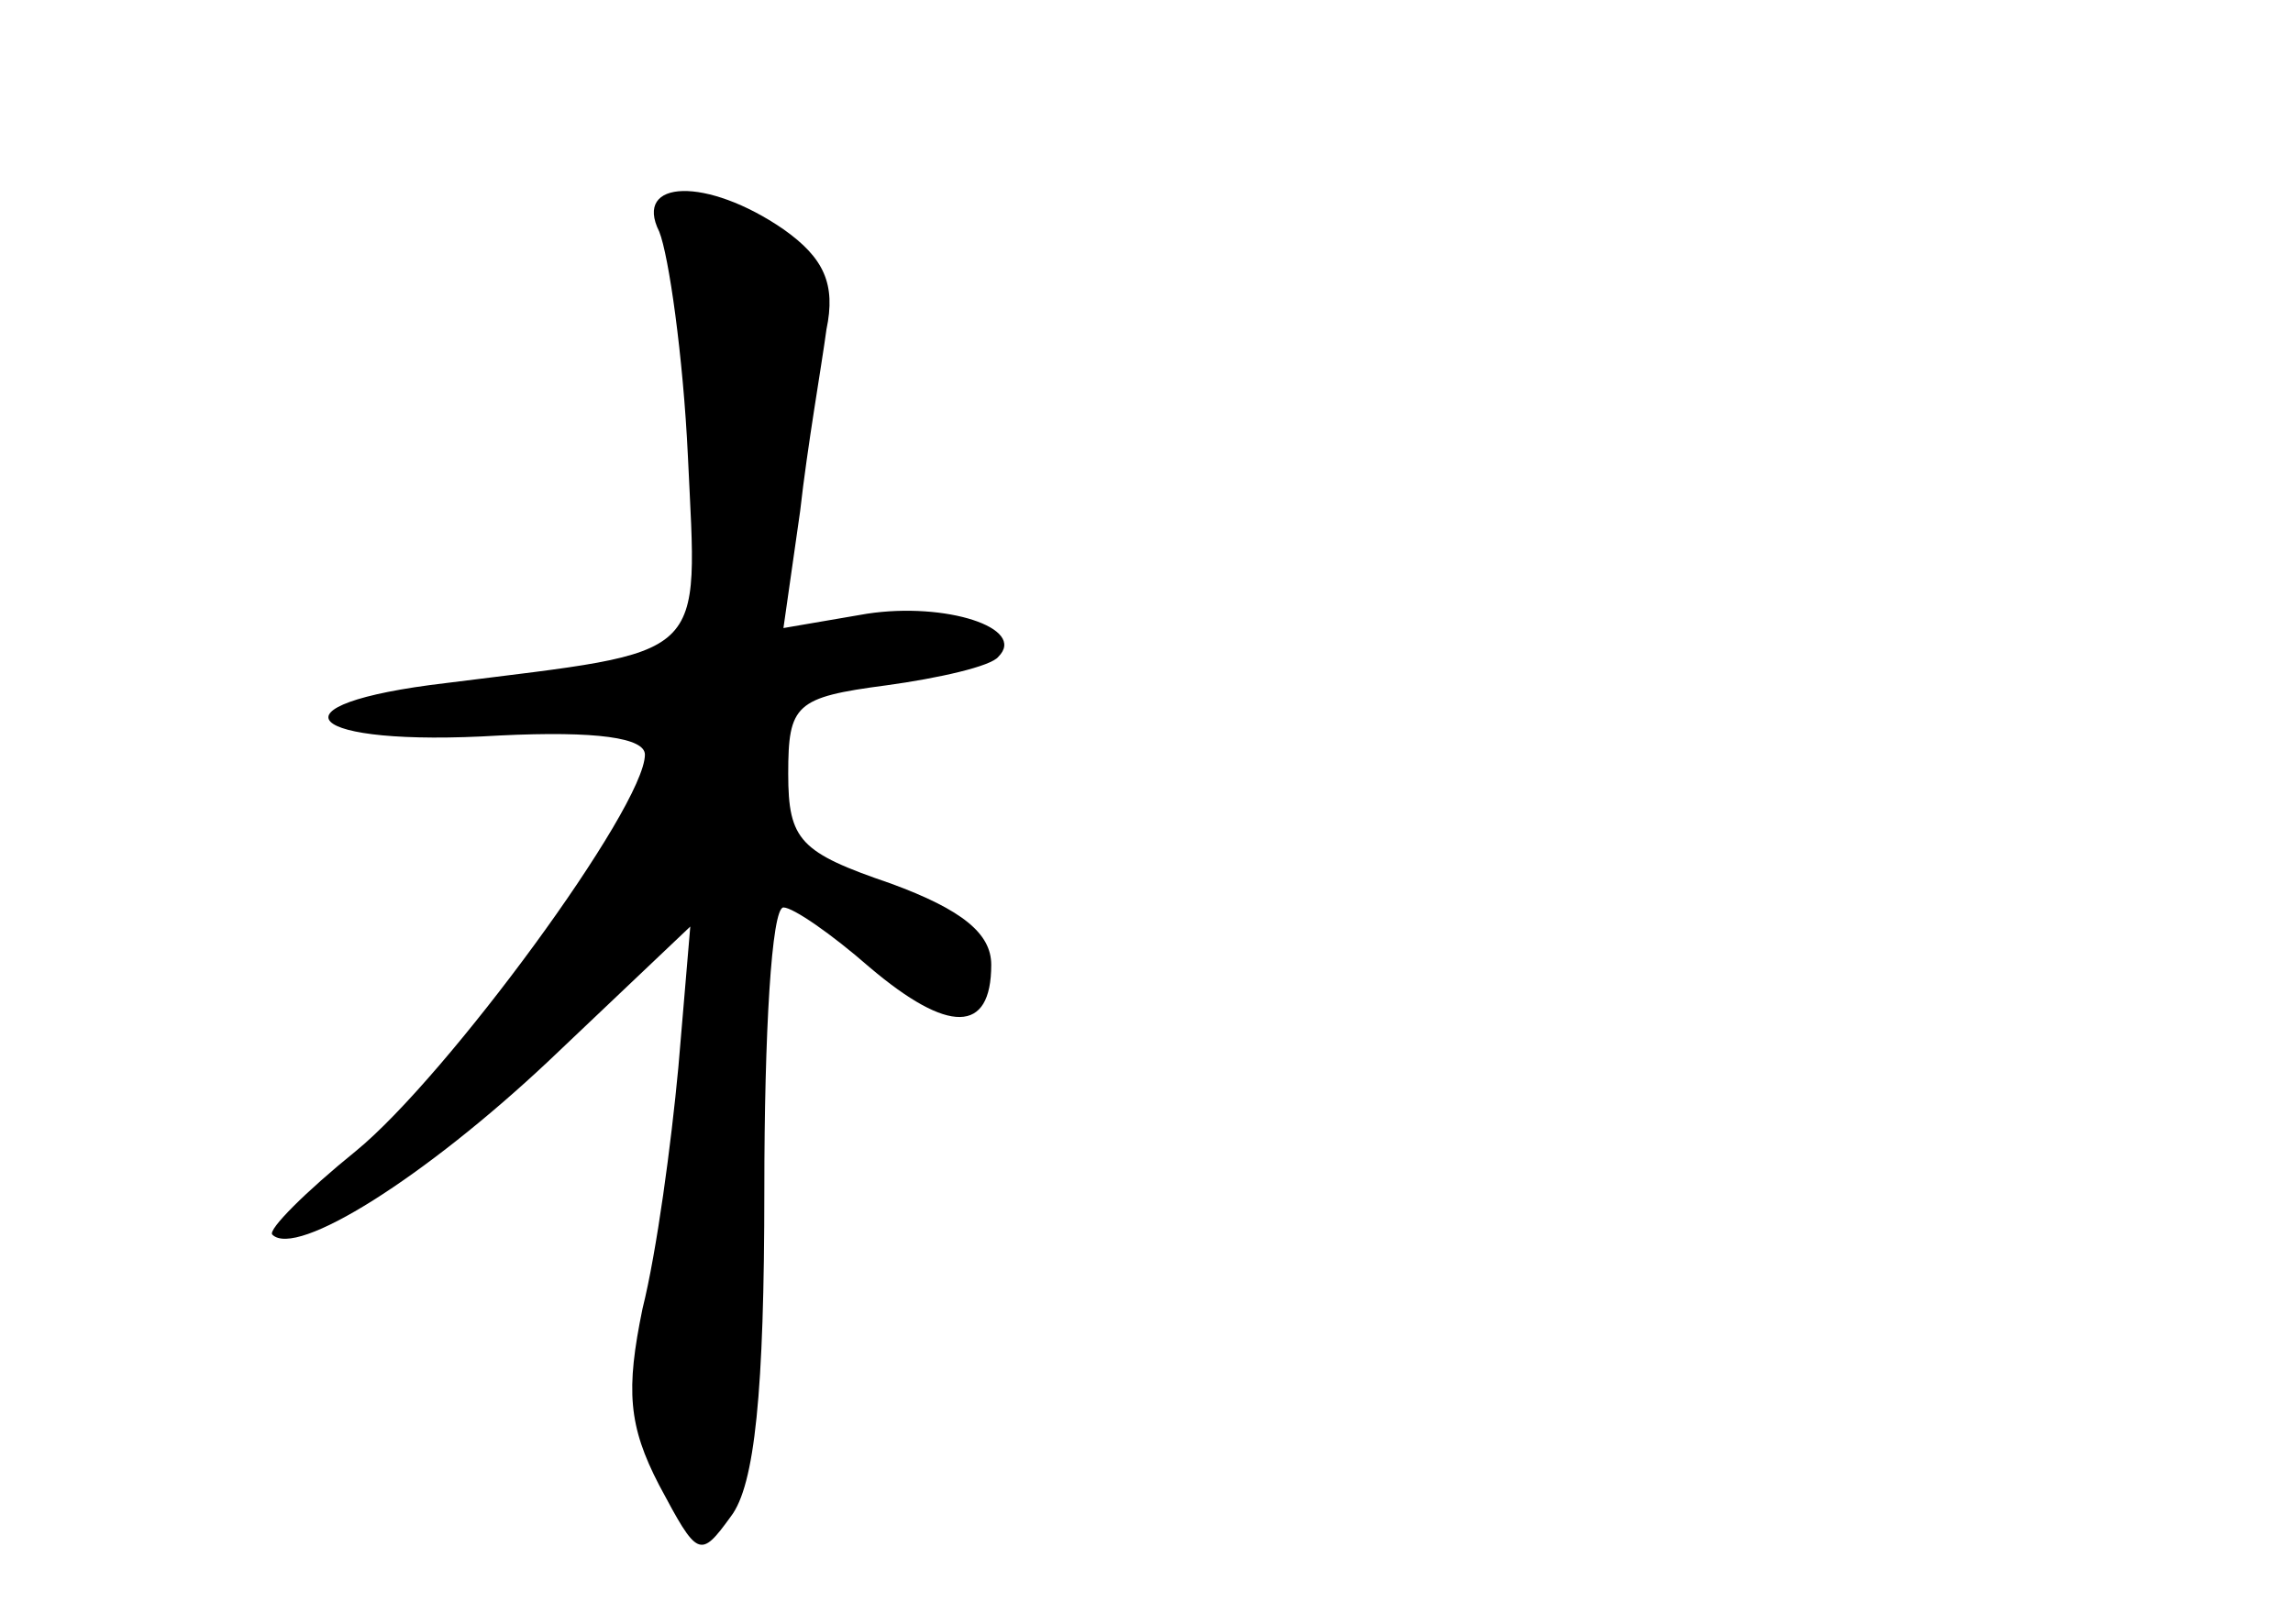 <?xml version="1.0" standalone="no"?>
<!DOCTYPE svg PUBLIC "-//W3C//DTD SVG 20010904//EN"
 "http://www.w3.org/TR/2001/REC-SVG-20010904/DTD/svg10.dtd">
<svg version="1.0" xmlns="http://www.w3.org/2000/svg"
 width="96pt" height="68pt" viewBox="0 0 96 68"
 preserveAspectRatio="xMidYMid meet">
<g transform="translate(0,68) scale(0.1,-0.1)"
fill="#000000" stroke="none">
<path d="M276 583 c4 -10 10 -52 12 -94 4 -87 10 -81 -101 -95 -77 -9 -60 -27
22 -22 41 2 61 -1 61 -8 0 -22 -83 -135 -121 -166 -21 -17 -37 -33 -35 -35 10
-10 64 24 116 73 l59 56 -5 -59 c-3 -32 -9 -77 -15 -101 -7 -34 -6 -49 7 -74
16 -30 17 -31 30 -13 10 13 14 52 14 137 0 65 3 118 8 118 4 0 20 -11 36 -25
33 -28 51 -28 51 1 0 13 -12 23 -42 34 -38 13 -43 18 -43 46 0 29 3 32 41 37
22 3 44 8 47 12 12 12 -22 23 -55 18 l-35 -6 7 49 c3 27 9 61 11 76 4 19 -1
30 -18 42 -32 22 -63 21 -52 -1z"/>
</g>
</svg>
